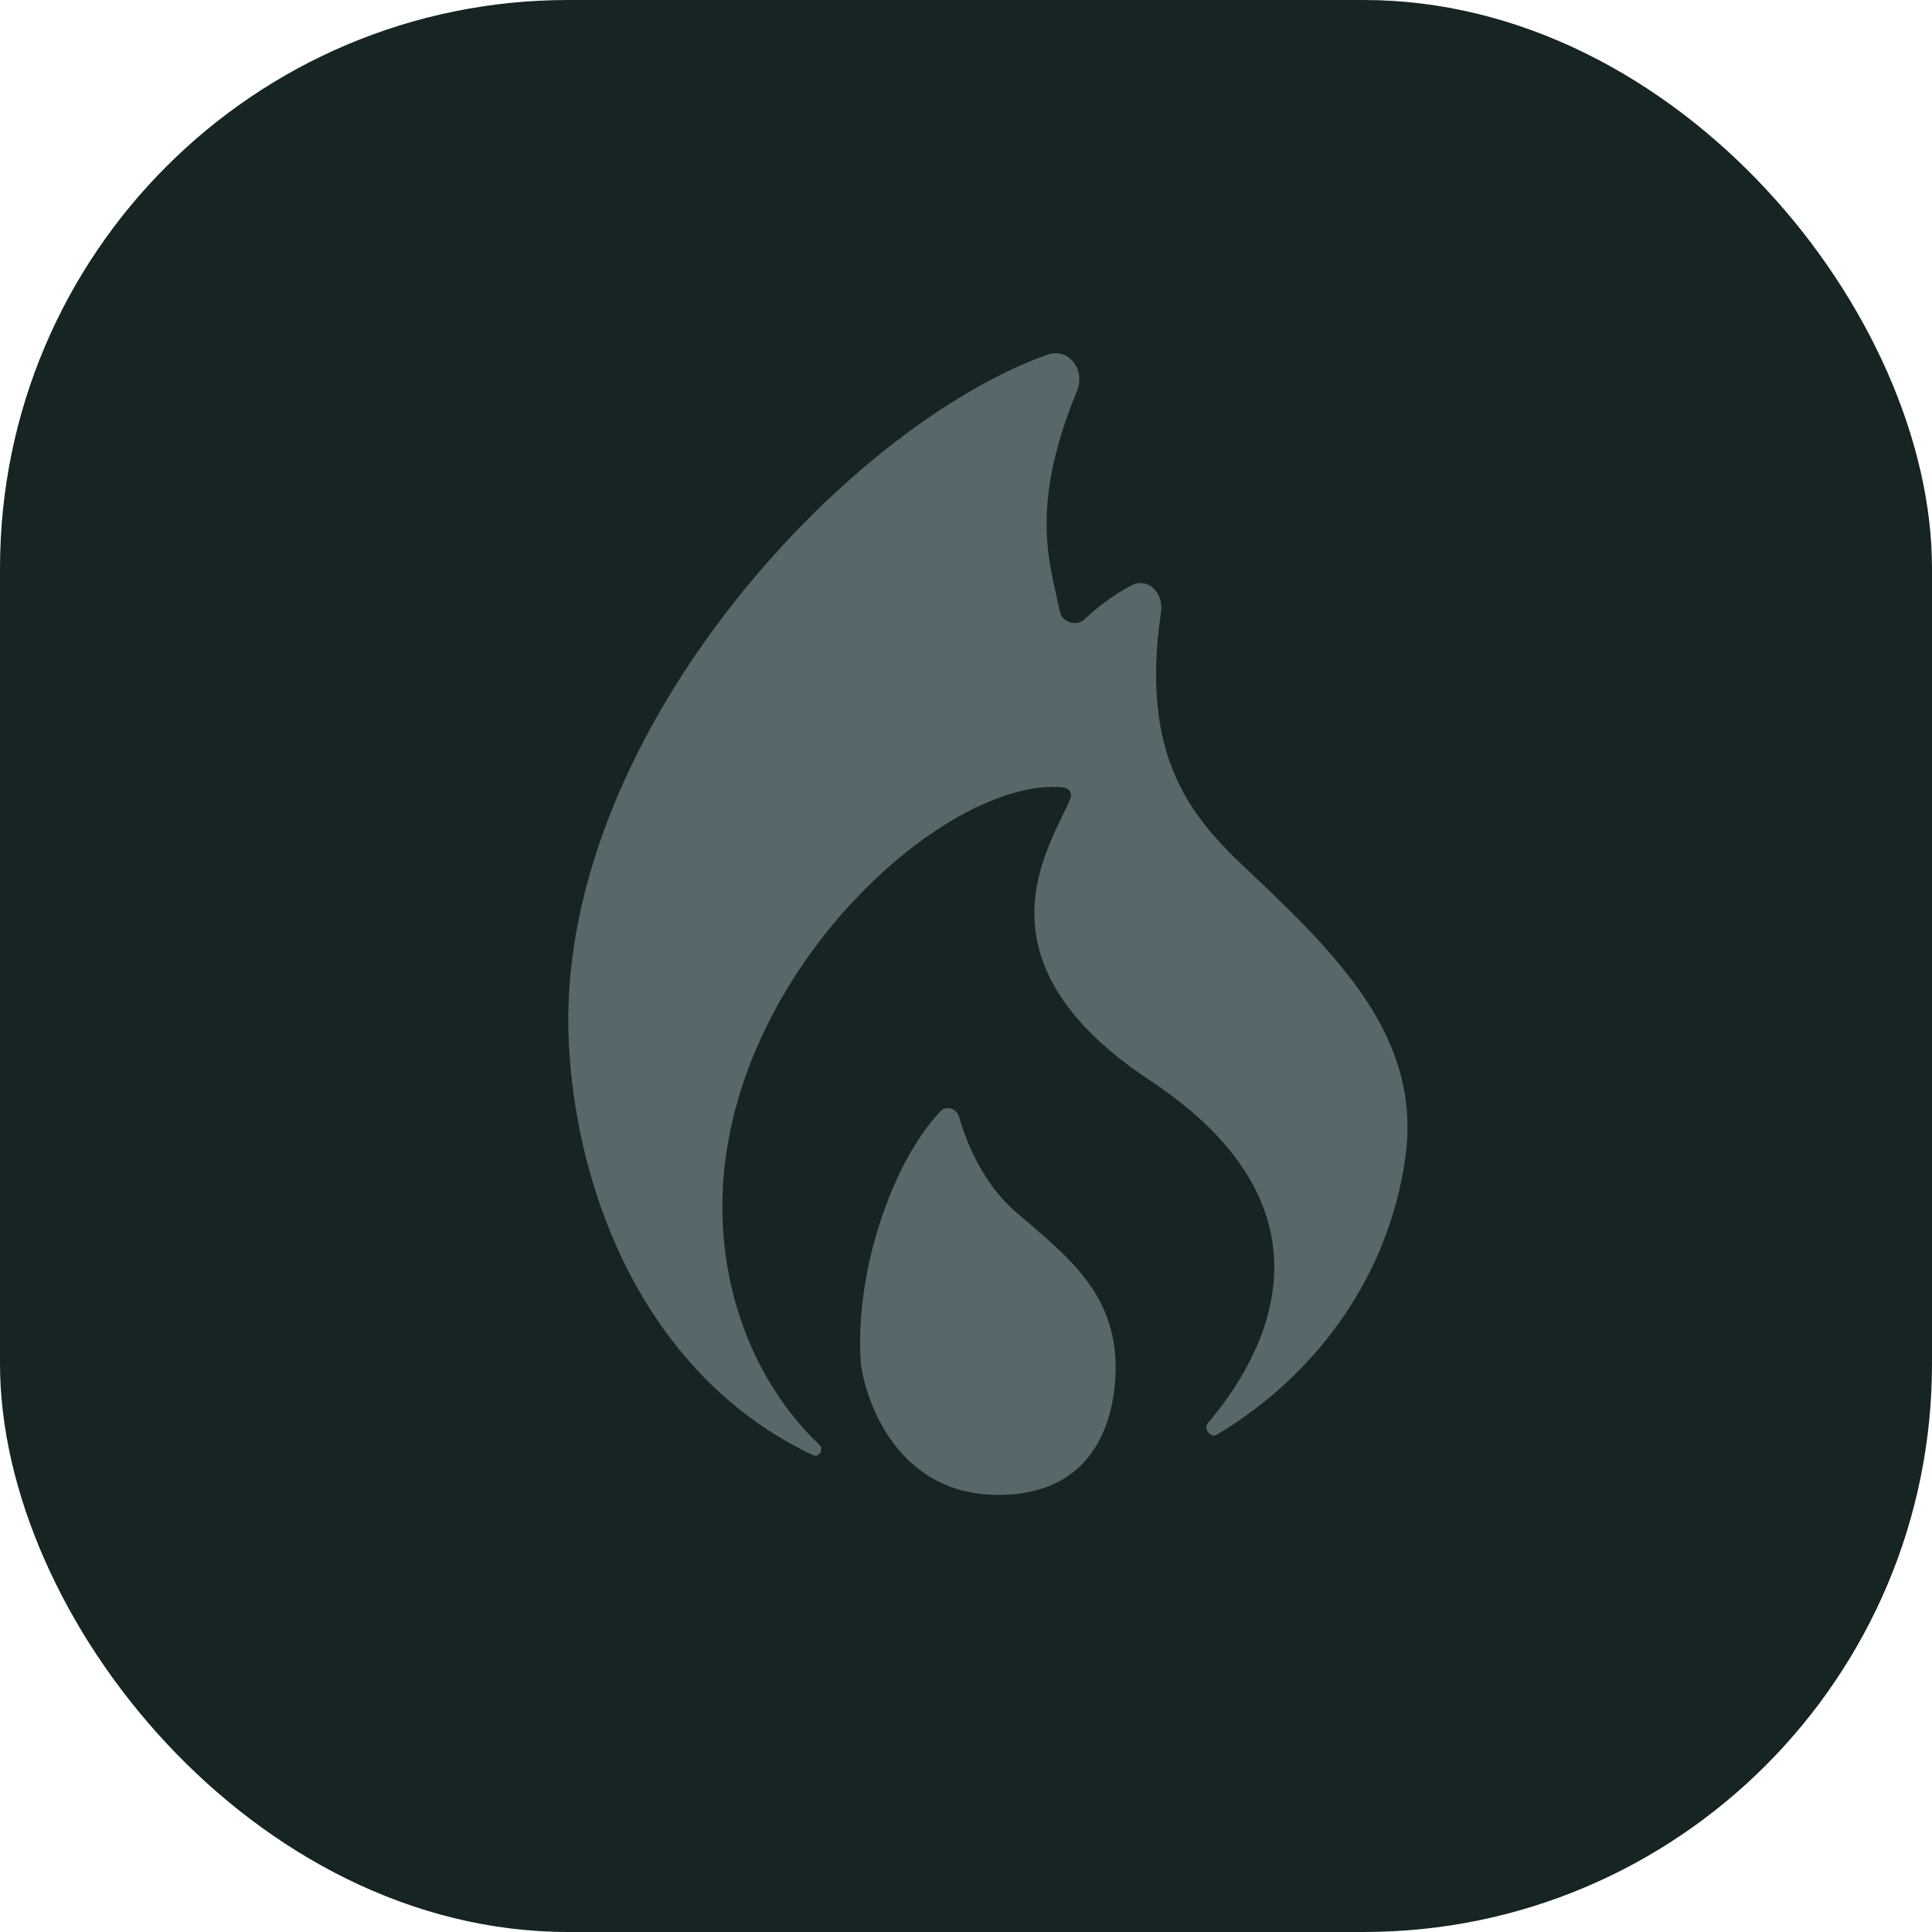 <svg xmlns="http://www.w3.org/2000/svg" width="34" height="34" viewBox="0 0 34 34" fill="none">
  <rect width="34" height="34" rx="10" fill="#162423"/>
  <path d="M19.63 24.207C19.607 24.693 19.448 26.308 17.565 26.308C15.682 26.308 15.179 24.445 15.146 23.937C15.047 22.373 15.697 20.463 16.55 19.557C16.655 19.446 16.837 19.51 16.879 19.657C17 20.079 17.284 20.817 17.878 21.329C18.783 22.11 19.695 22.781 19.63 24.207ZM21.864 15.224C20.926 14.336 20.063 13.253 20.432 10.774C20.482 10.439 20.209 10.15 19.908 10.304C19.581 10.471 19.288 10.709 19.076 10.907C18.943 11.03 18.69 10.947 18.654 10.77C18.475 9.901 18.106 8.945 18.953 6.88C19.108 6.505 18.807 6.107 18.425 6.244C14.824 7.537 9.747 13.046 10.01 18.355C10.142 21.034 11.374 24.221 14.308 25.609C14.413 25.659 14.504 25.504 14.419 25.424C13.578 24.624 12.983 23.489 12.783 22.182C12.101 17.721 16.502 13.631 18.712 13.857C18.811 13.867 18.874 13.957 18.838 14.05C18.541 14.814 16.98 16.858 20.235 19.012C23.725 21.322 22.233 23.901 21.254 25.046C21.177 25.136 21.306 25.313 21.408 25.252C23.186 24.195 24.454 22.427 24.735 20.346C25.021 18.214 23.488 16.762 21.864 15.224Z" fill="#586769"/>
</svg>